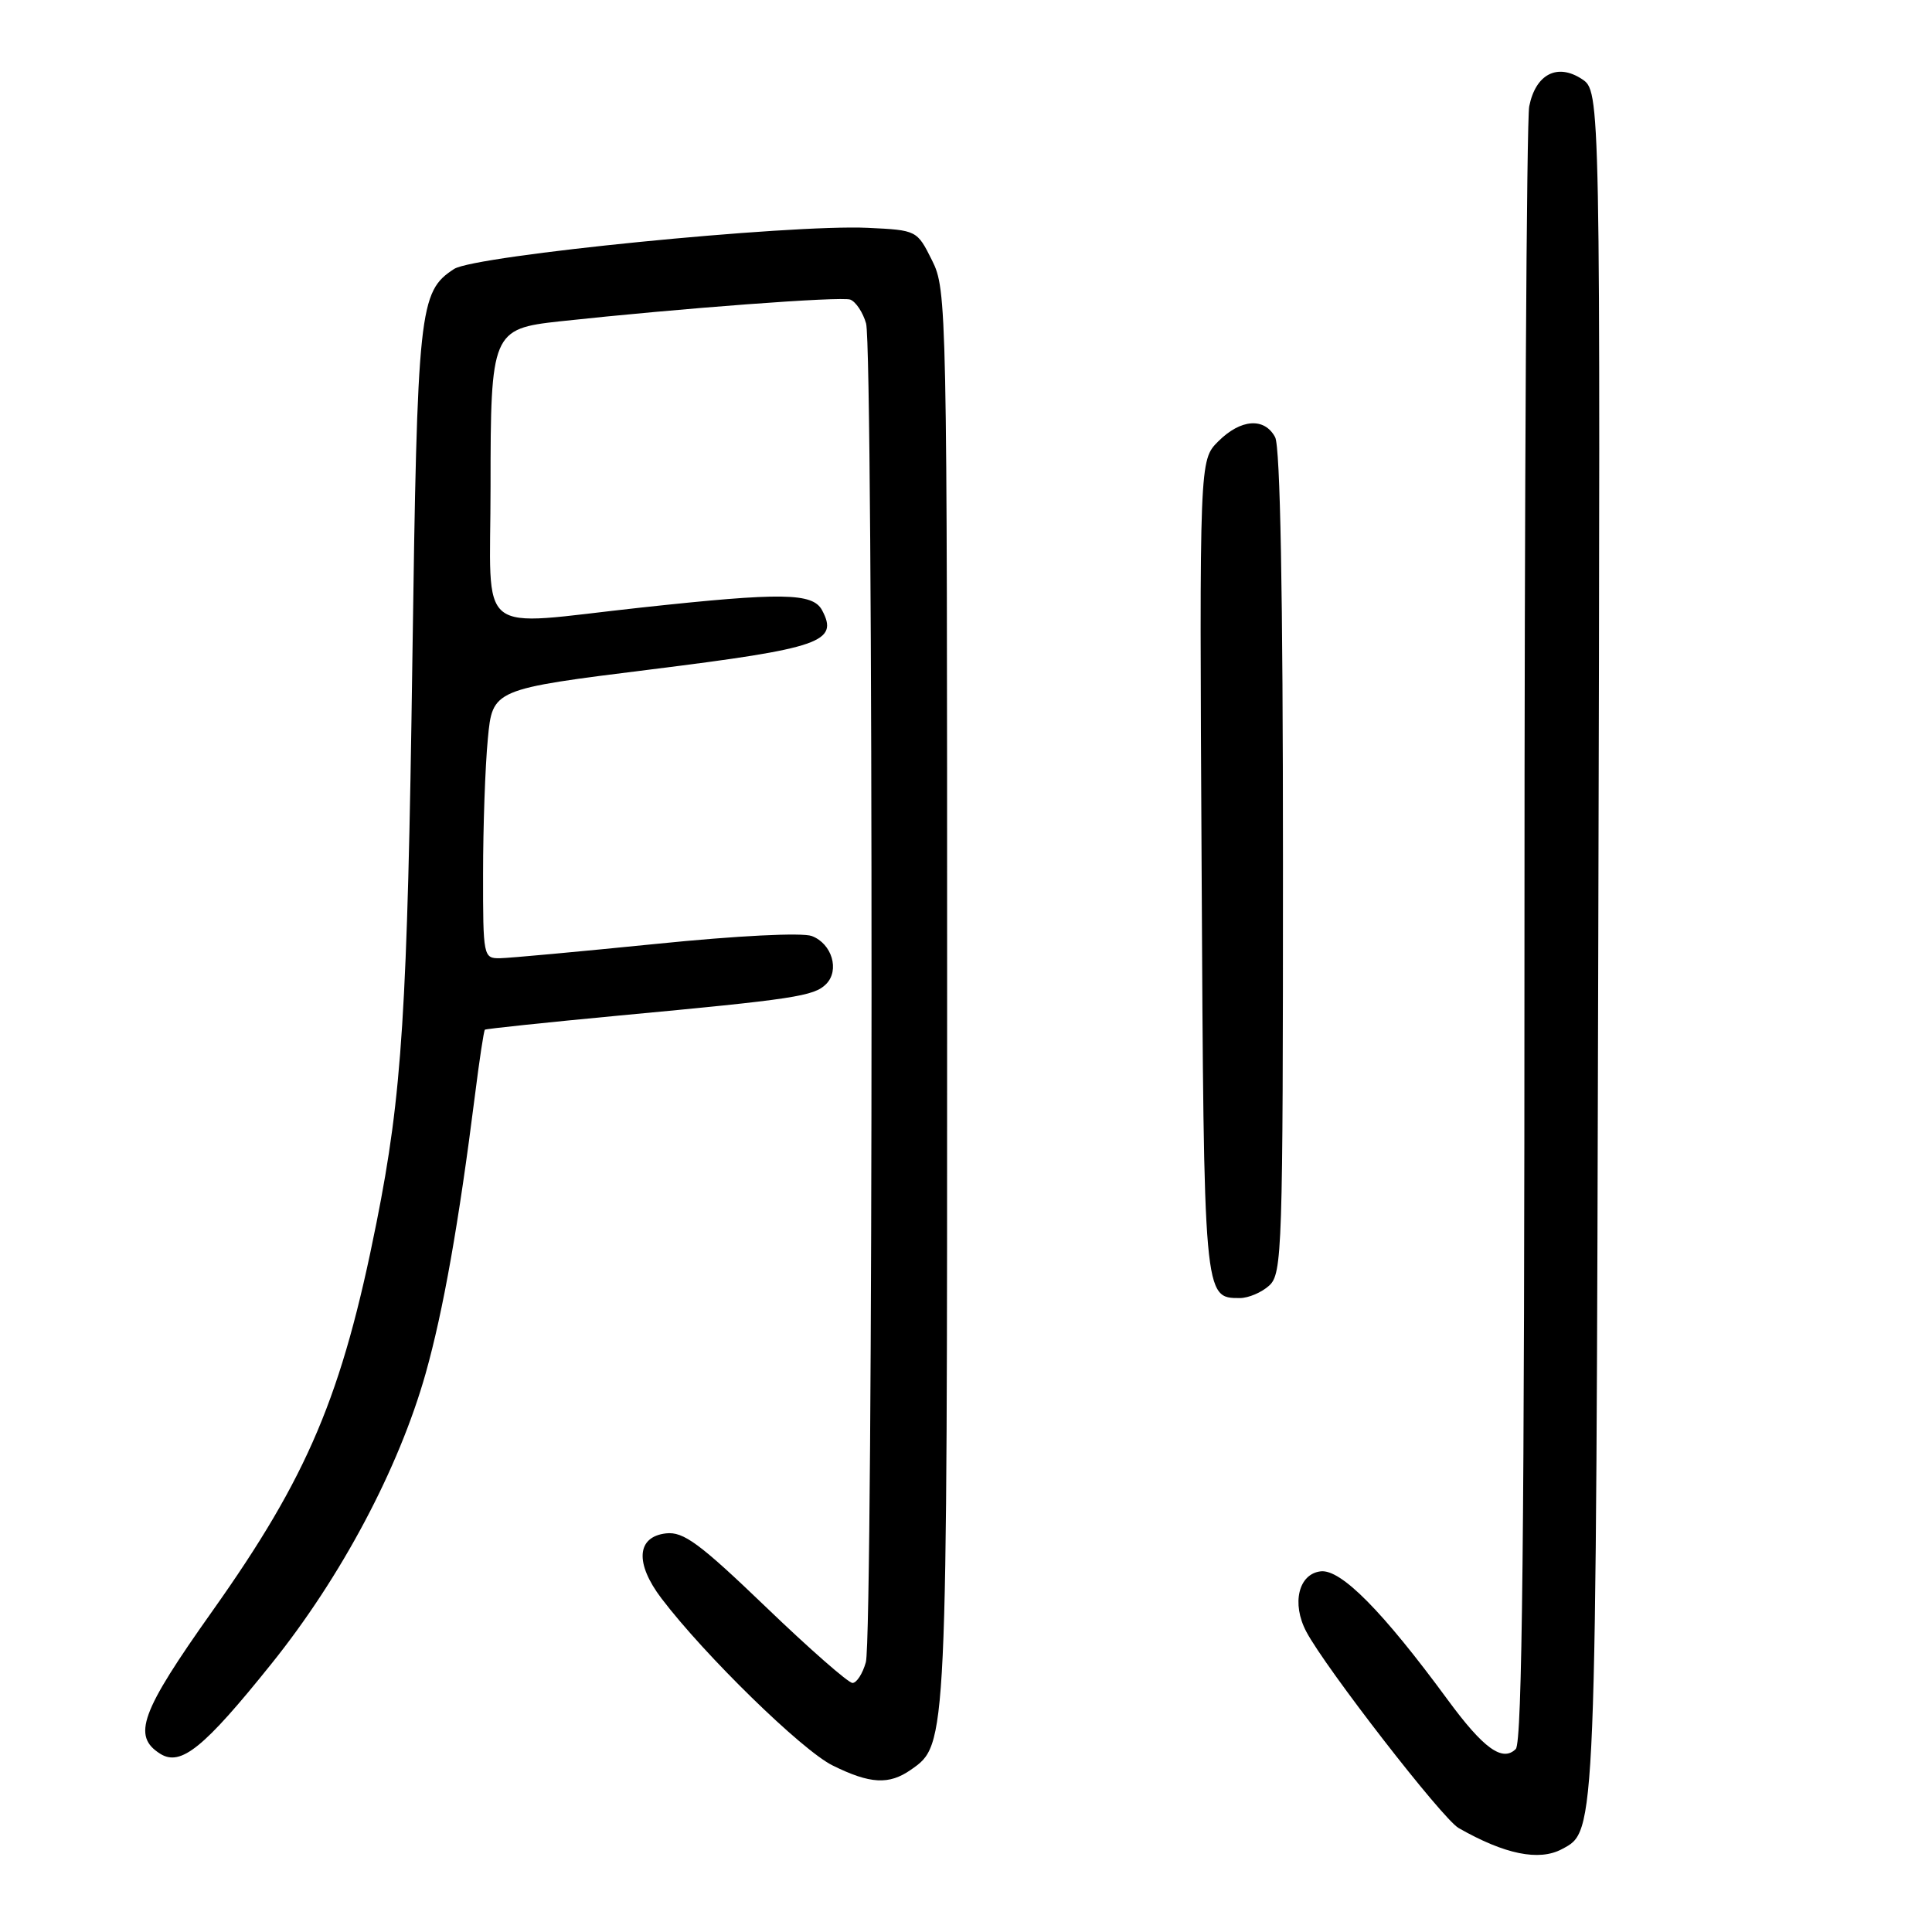 <?xml version="1.0" encoding="UTF-8" standalone="no"?>
<!DOCTYPE svg PUBLIC "-//W3C//DTD SVG 1.1//EN" "http://www.w3.org/Graphics/SVG/1.1/DTD/svg11.dtd" >
<svg xmlns="http://www.w3.org/2000/svg" xmlns:xlink="http://www.w3.org/1999/xlink" version="1.1" viewBox="0 0 256 256">
 <g >
 <path fill="currentColor"
d=" M 206.96 245.02 C 211.53 242.57 211.47 244.08 211.78 124.79 C 212.07 12.09 212.07 12.09 209.60 10.47 C 206.35 8.34 203.48 9.83 202.63 14.09 C 202.28 15.83 202.00 65.25 202.00 123.92 C 202.00 203.16 201.70 230.90 200.85 231.75 C 199.09 233.51 196.57 231.69 191.82 225.22 C 183.19 213.47 177.68 207.90 175.00 208.21 C 172.06 208.55 171.12 212.47 173.09 216.20 C 175.62 220.99 191.13 241.00 193.27 242.22 C 199.37 245.71 203.93 246.64 206.96 245.02 Z  M 120.70 234.50 C 125.53 231.12 125.50 231.68 125.50 132.00 C 125.50 40.50 125.46 38.41 123.50 34.50 C 121.51 30.51 121.48 30.50 115.00 30.19 C 104.66 29.70 62.92 33.85 60.17 35.64 C 55.53 38.65 55.30 40.83 54.64 87.50 C 53.99 133.92 53.28 145.00 49.89 162.00 C 45.33 184.92 40.81 195.61 28.13 213.49 C 18.63 226.89 17.48 230.03 21.24 232.39 C 23.96 234.09 27.02 231.61 35.95 220.48 C 45.22 208.95 52.84 194.59 56.40 181.99 C 58.74 173.68 60.79 162.09 62.94 145.08 C 63.52 140.46 64.11 136.57 64.25 136.44 C 64.39 136.32 72.38 135.48 82.00 134.57 C 105.23 132.40 107.86 132.00 109.46 130.40 C 111.29 128.57 110.24 125.04 107.57 124.03 C 106.31 123.55 97.67 123.98 86.95 125.07 C 76.80 126.09 67.49 126.95 66.25 126.97 C 64.05 127.00 64.00 126.76 64.01 115.75 C 64.01 109.56 64.29 101.53 64.64 97.91 C 65.26 91.32 65.26 91.32 86.37 88.69 C 108.74 85.90 111.17 85.06 108.93 80.86 C 107.69 78.54 103.64 78.48 85.00 80.50 C 62.62 82.92 65.00 84.83 65.00 64.50 C 65.00 44.04 65.20 43.56 74.17 42.58 C 90.13 40.85 111.49 39.25 112.67 39.70 C 113.41 39.99 114.35 41.41 114.76 42.86 C 115.74 46.37 115.72 216.72 114.73 220.25 C 114.31 221.76 113.51 223.00 112.96 223.00 C 112.41 223.00 107.24 218.47 101.48 212.93 C 92.69 204.49 90.56 202.92 88.25 203.18 C 84.35 203.63 84.11 207.14 87.65 211.80 C 93.38 219.34 106.27 231.93 110.32 233.93 C 115.29 236.39 117.80 236.53 120.70 234.50 Z  M 168.17 170.35 C 169.90 168.78 170.00 165.72 170.00 114.28 C 170.00 78.68 169.64 59.20 168.96 57.93 C 167.54 55.28 164.40 55.51 161.42 58.49 C 158.93 60.98 158.93 60.98 159.22 114.83 C 159.52 172.19 159.50 172.00 164.29 172.00 C 165.42 172.00 167.17 171.26 168.17 170.35 Z "/>
</g>
</svg>